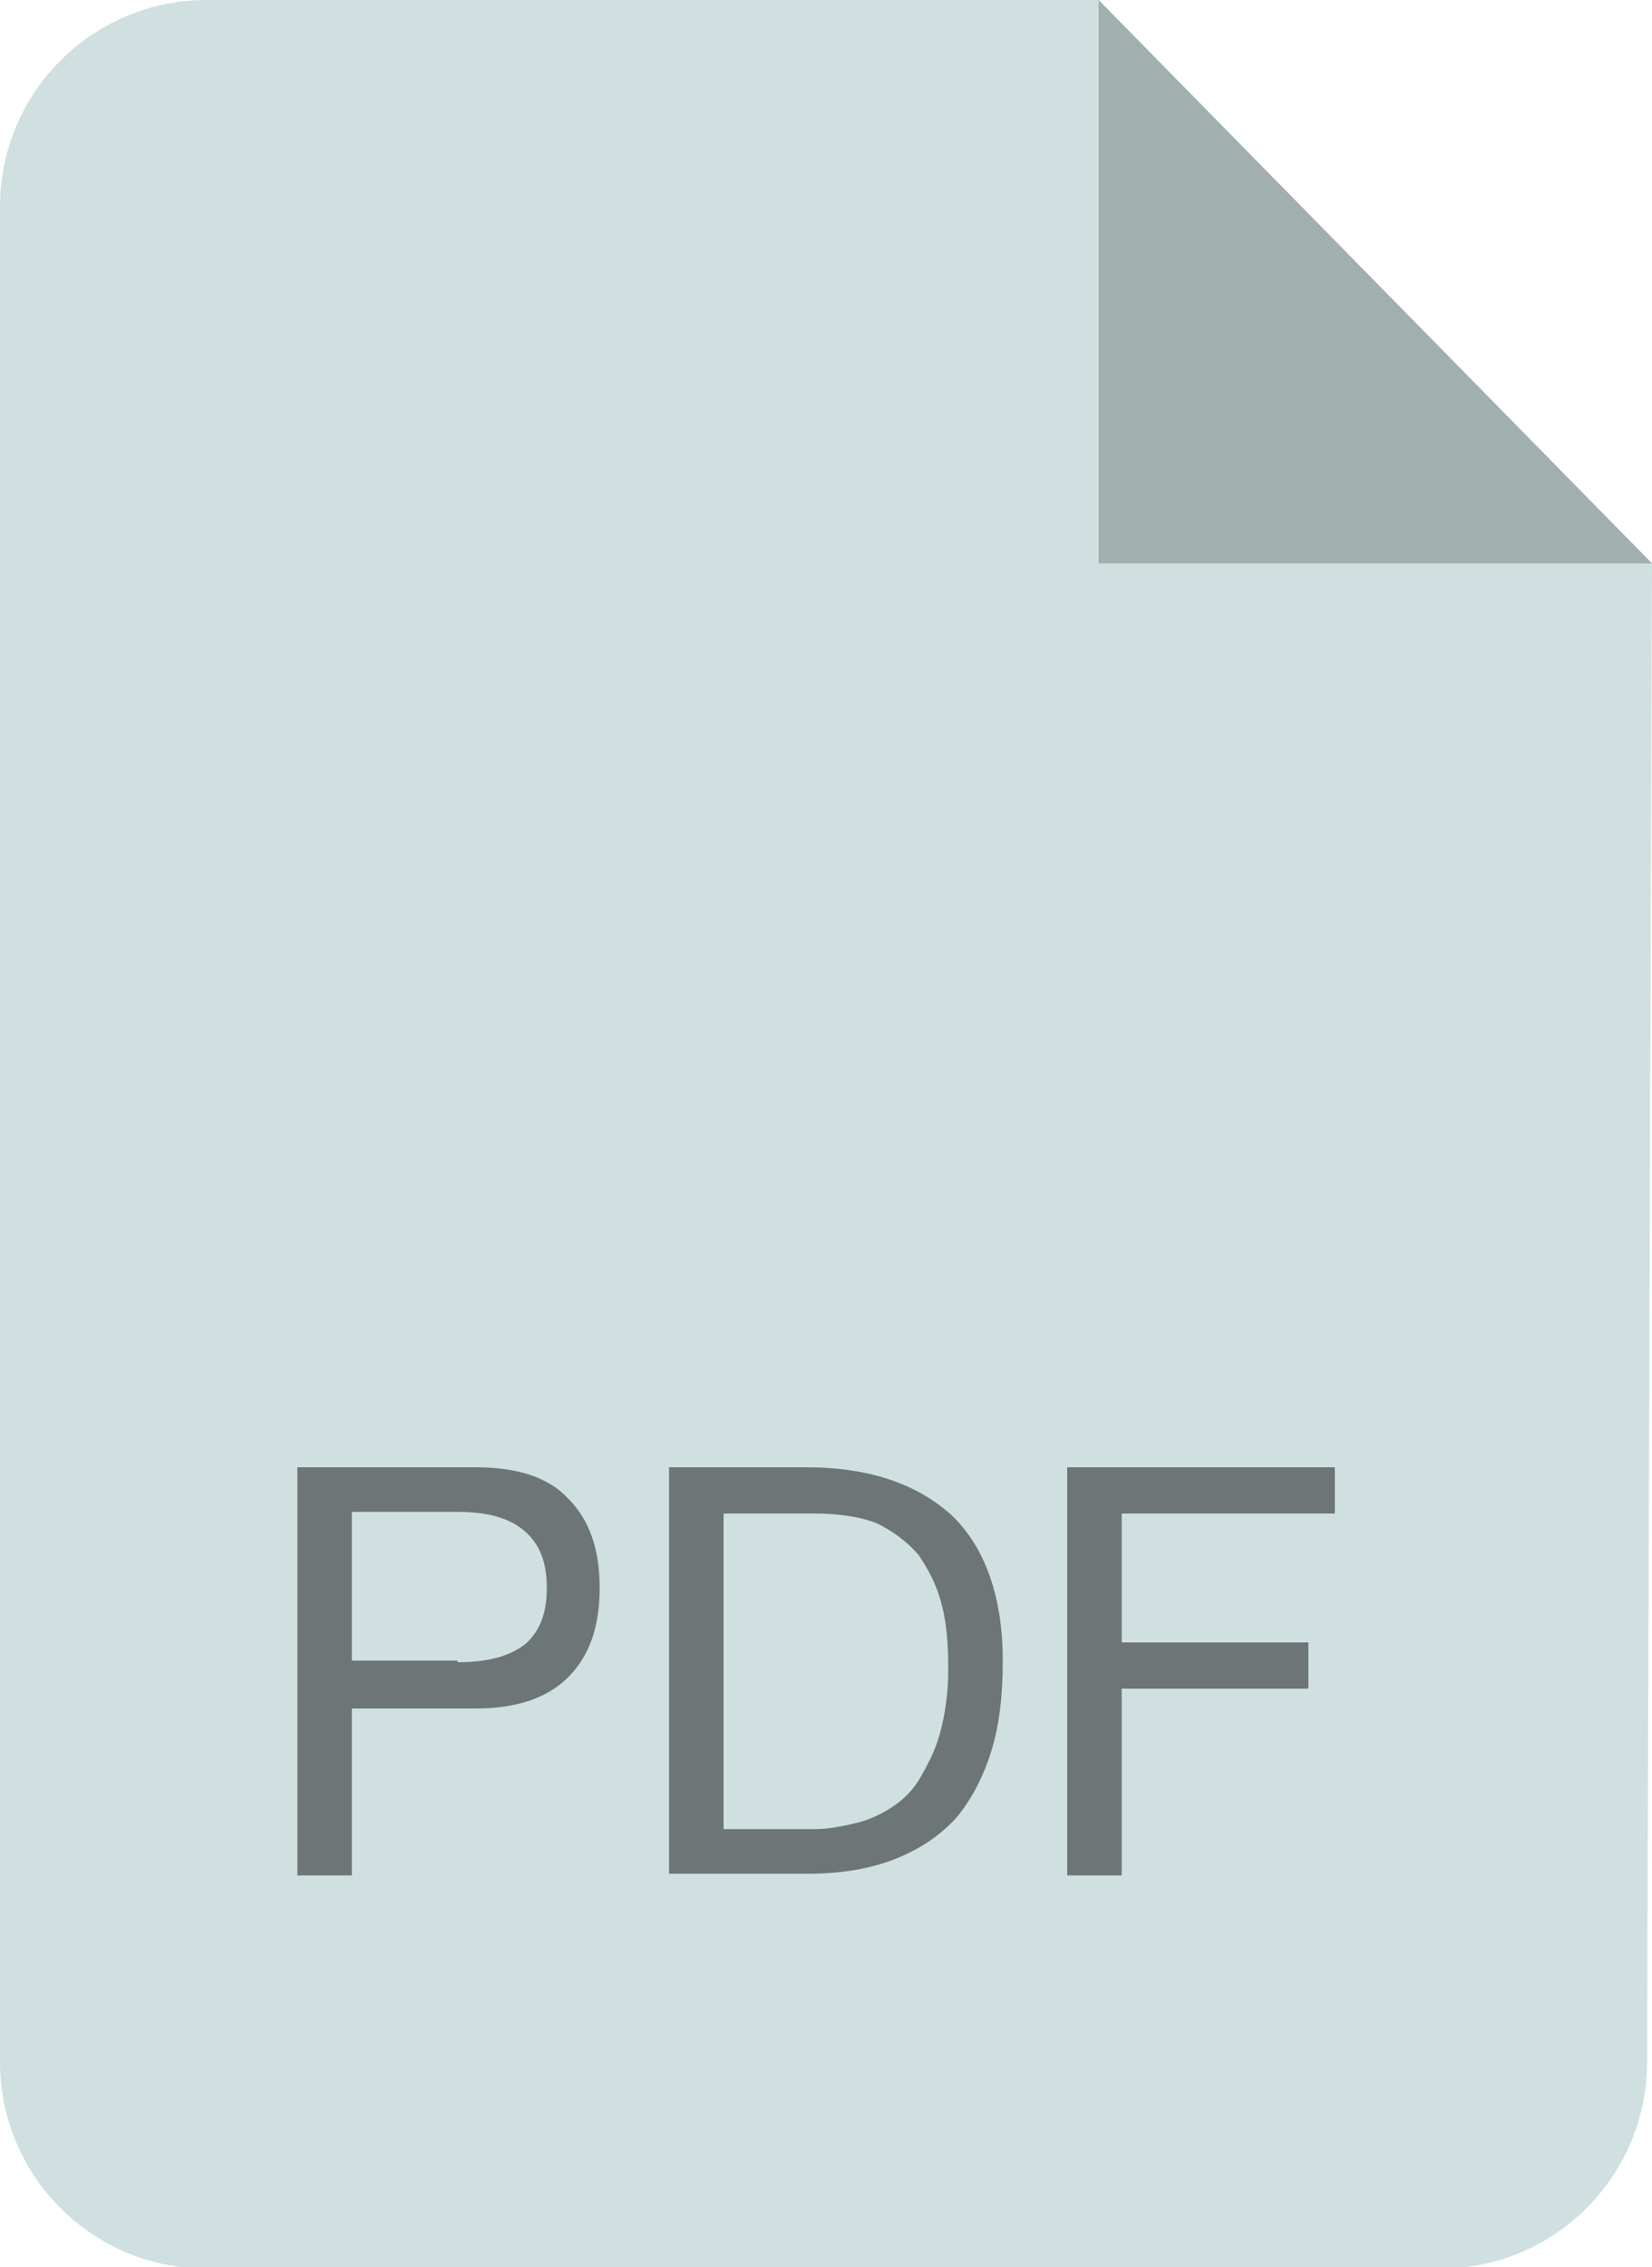 <svg xmlns="http://www.w3.org/2000/svg" viewBox="0 0 100 137.2"><path fill="#D0E0E1" d="M0 12.5C0 5.6 5.6 0 12.5 0h54L100 34.1l-.3 90.7c0 6.9-5.6 12.5-12.5 12.5H12.5c-6.9 0-12.5-5.6-12.5-12.5V12.5z"/><g fill="#6D7577"><path d="M28.8 88.8c2.5 0 4.4.6 5.6 1.9 1.3 1.3 1.9 3.1 1.9 5.4 0 2.3-.6 4.1-1.9 5.4-1.3 1.3-3.2 1.9-5.6 1.9h-7.5v10.1H18V88.8h10.8zm-1.1 11.8c1.9 0 3.2-.4 4.1-1.1.9-.8 1.3-1.9 1.3-3.4s-.4-2.6-1.3-3.4c-.9-.8-2.2-1.2-4.1-1.2h-6.4v9h6.4zM48.8 88.8c3.8 0 6.7 1 8.8 2.9 2 1.9 3.1 4.9 3.1 8.8 0 2.1-.2 3.9-.7 5.5s-1.2 2.9-2.1 4c-1 1.1-2.2 1.9-3.7 2.5s-3.3.9-5.3.9h-8.4V88.8h8.3zm.3 21.9c.4 0 .8 0 1.4-.1s1.1-.2 1.8-.4c.6-.2 1.2-.5 1.8-.9.6-.4 1.2-1 1.6-1.7s.9-1.6 1.2-2.7c.3-1.1.5-2.4.5-3.9s-.1-2.8-.4-3.9c-.3-1.2-.8-2.1-1.4-3-.7-.8-1.5-1.4-2.5-1.9-1-.4-2.3-.6-3.8-.6h-5.5v19.1h5.3zM80.8 88.8v2.8H67.9v7.8h11.3v2.8H67.9v11.3h-3.3V88.8h16.2z"/></g><path fill="#A1AFAF" d="M66.5 0v34.1H100L66.5 0z"/></svg>